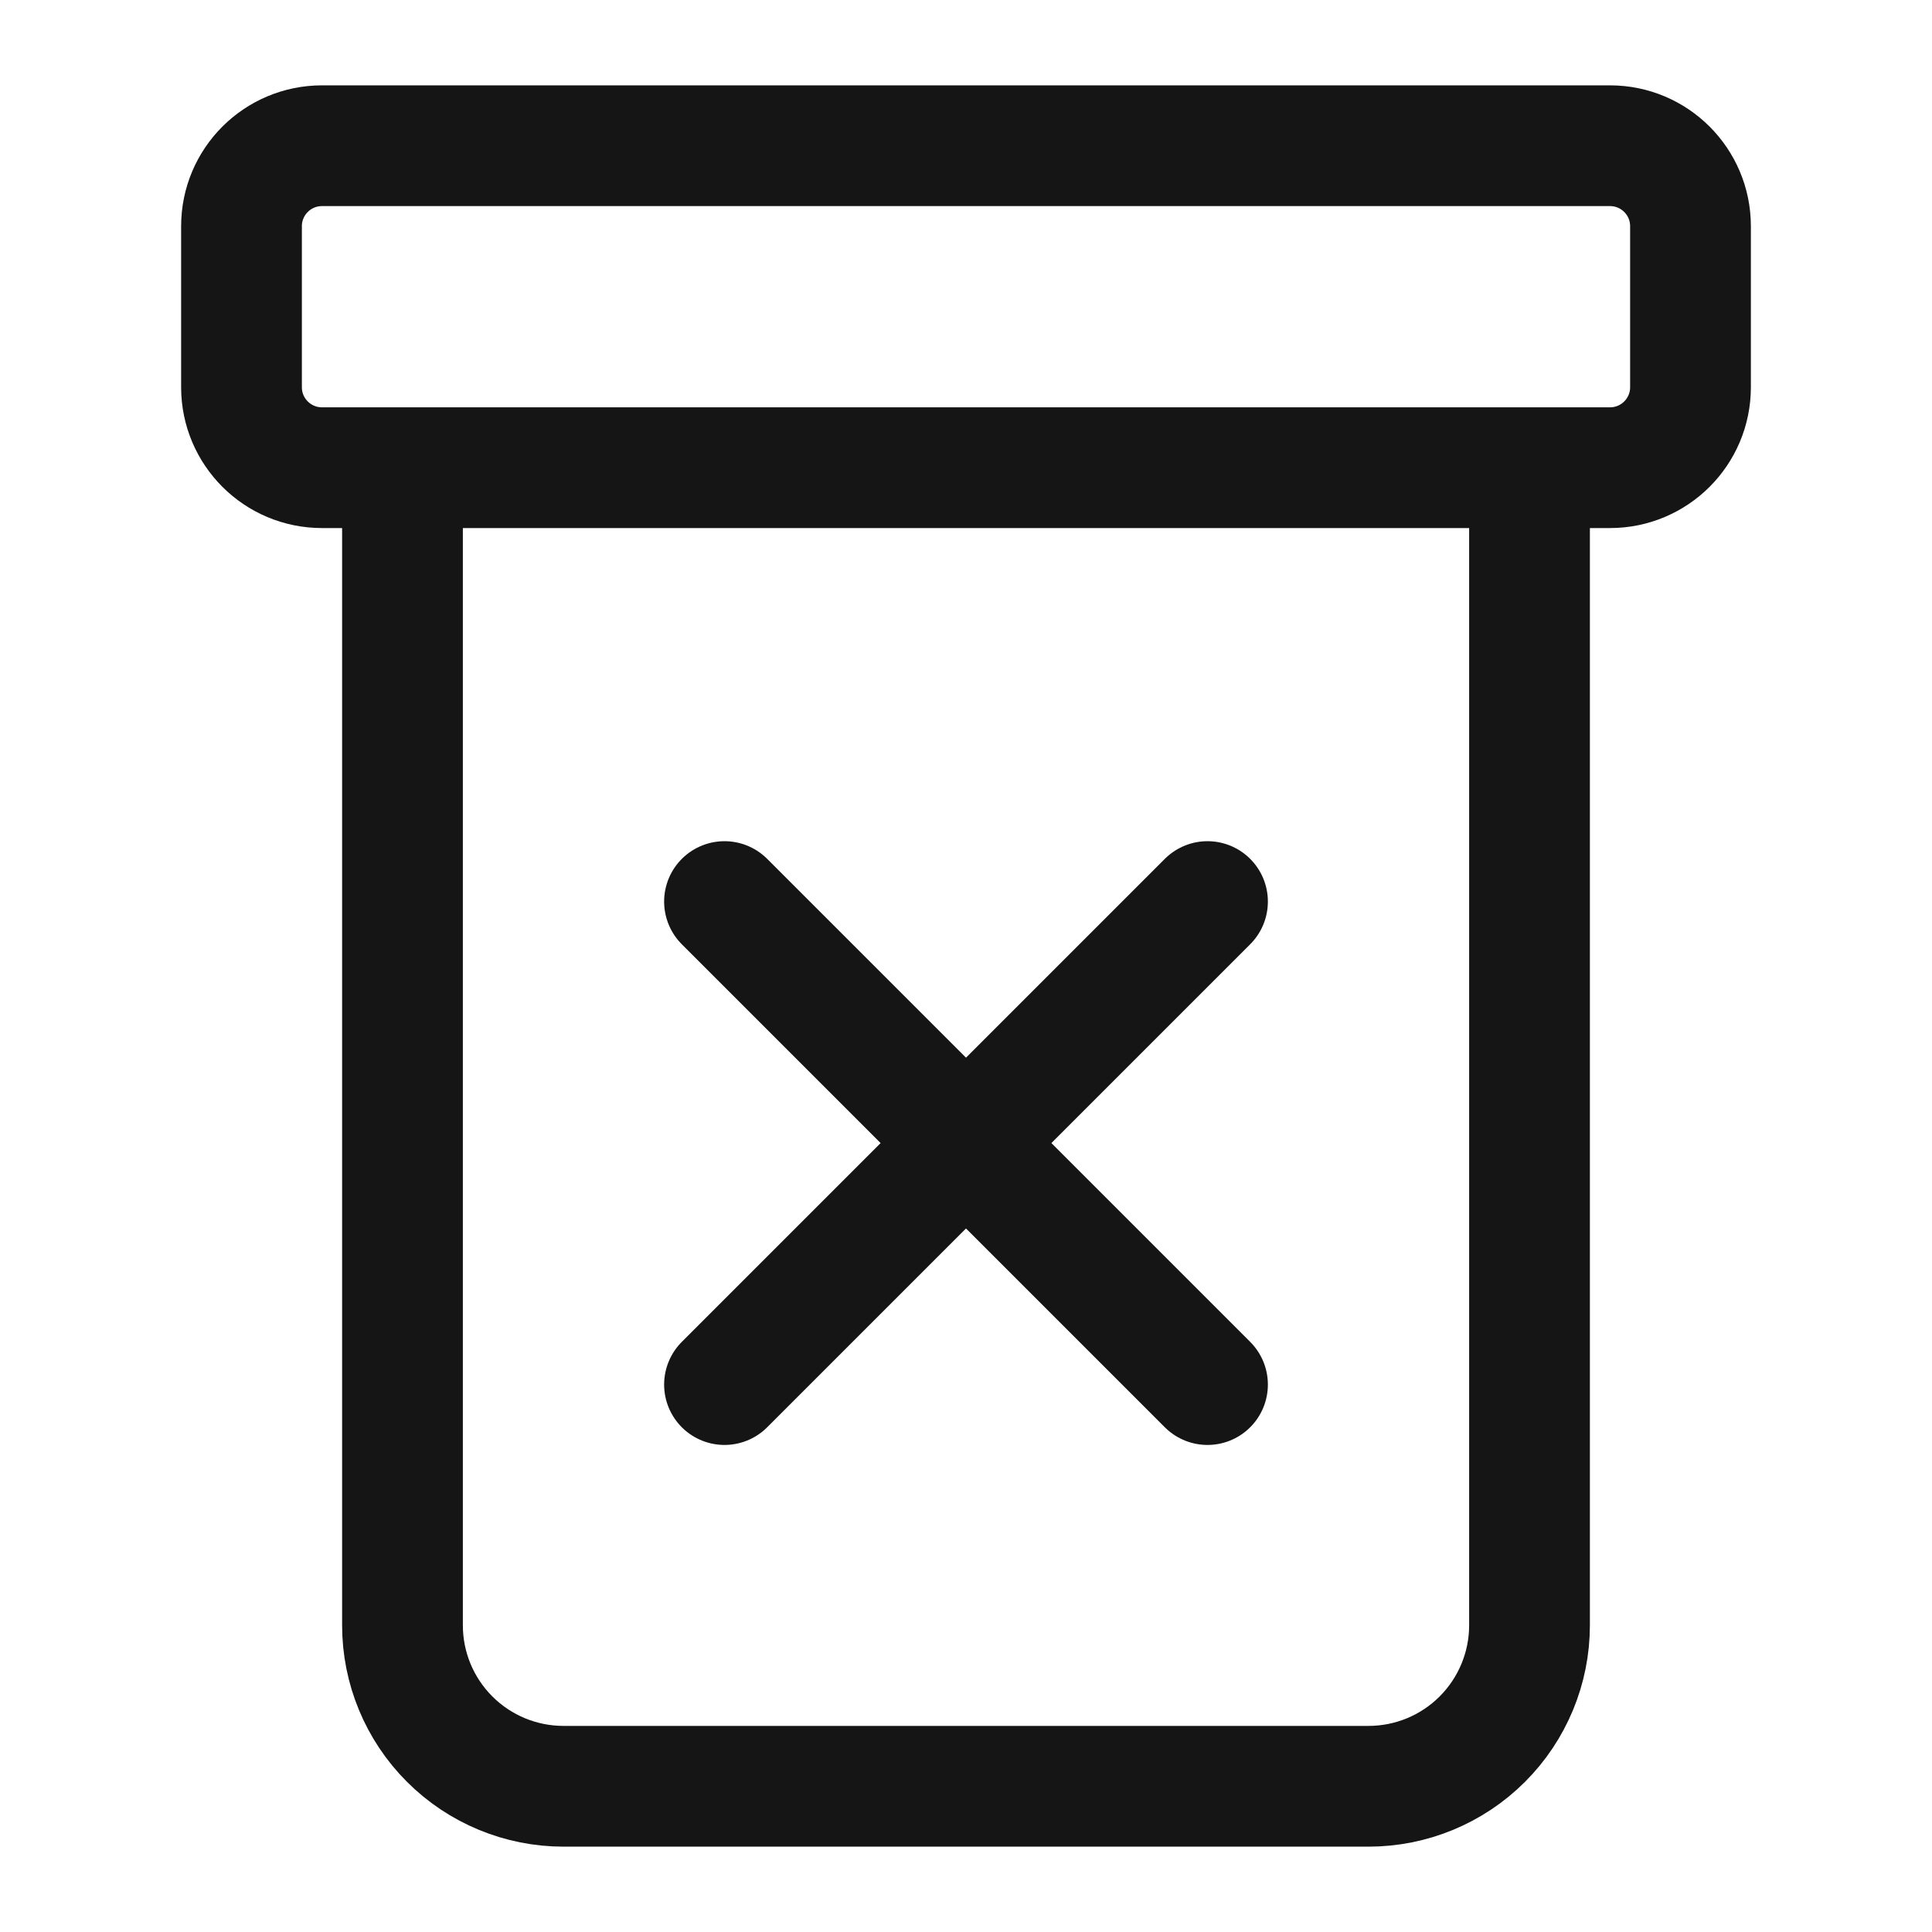 <svg width="40" height="40" viewBox="0 0 40 40" fill="none" xmlns="http://www.w3.org/2000/svg">
<path d="M25 28.666L15 18.666" stroke="#151515" stroke-width="2.5" stroke-linecap="round" stroke-linejoin="bevel"/>
<path d="M25 18.666L15 28.666" stroke="#151515" stroke-width="2.5" stroke-linecap="round" stroke-linejoin="bevel"/>
<path d="M33.333 3.017H6.667C5.746 3.017 5 3.763 5 4.683V8.017C5 8.937 5.746 9.683 6.667 9.683H33.333C34.254 9.683 35 8.937 35 8.017V4.683C35 3.763 34.254 3.017 33.333 3.017Z" stroke="#151515" stroke-width="2.5" stroke-linecap="round" stroke-linejoin="bevel"/>
<path d="M31.667 10.316V33.65C31.667 34.534 31.315 35.382 30.69 36.007C30.065 36.632 29.217 36.983 28.333 36.983H11.667C10.783 36.983 9.935 36.632 9.31 36.007C8.684 35.382 8.333 34.534 8.333 33.65V10.316" stroke="#151515" stroke-width="2.5" stroke-linecap="round" stroke-linejoin="bevel"/>
</svg>
